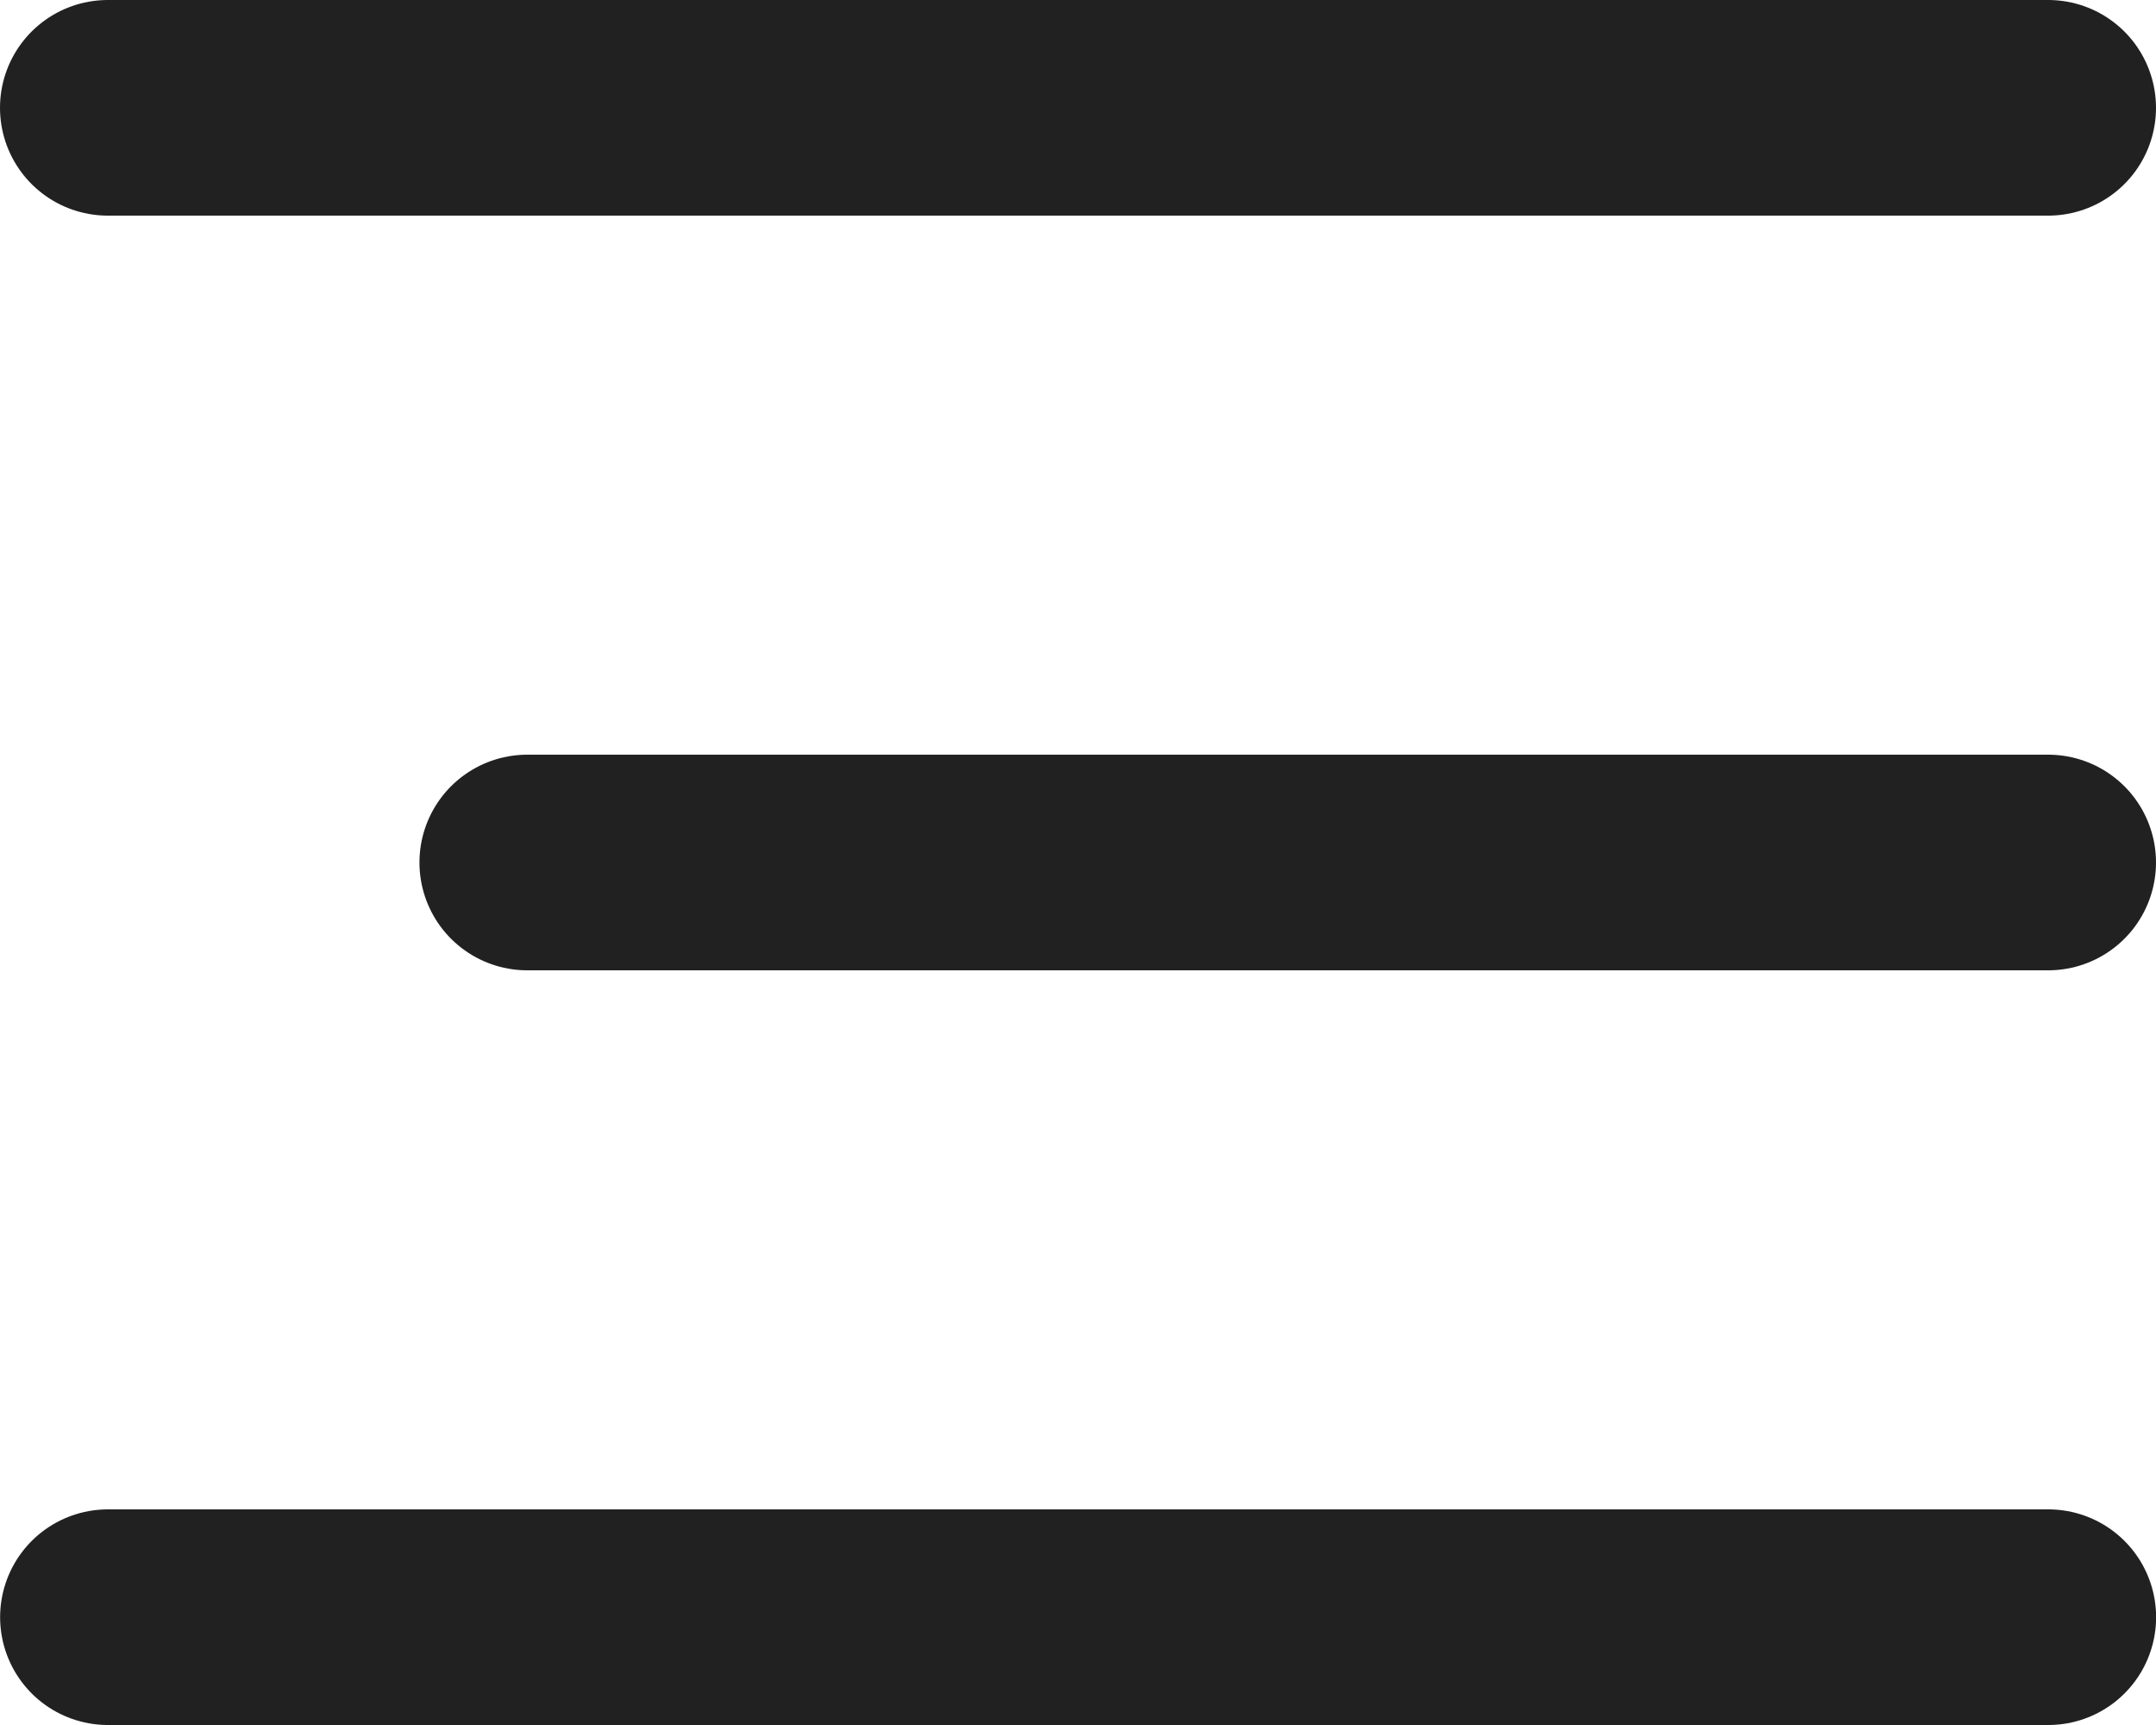 <svg xmlns="http://www.w3.org/2000/svg" width="20" height="16" viewBox="0 0 20 16">
  <g id="menu_icon" data-name="menu icon" transform="translate(-333.38 -32.333)">
    <path id="Vector" d="M27.38,0h-18" transform="translate(325 33.333)" fill="none" stroke="#212121" stroke-linecap="round" stroke-width="2"/>
    <path id="Vector-2" data-name="Vector" d="M19.109,0H5" transform="translate(333.271 40.333)" fill="none" stroke="#212121" stroke-linecap="round" stroke-width="2"/>
    <path id="Vector-3" data-name="Vector" d="M24,0H6" transform="translate(328.381 47.333)" fill="none" stroke="#212121" stroke-linecap="round" stroke-width="2"/>
  </g>
</svg>
